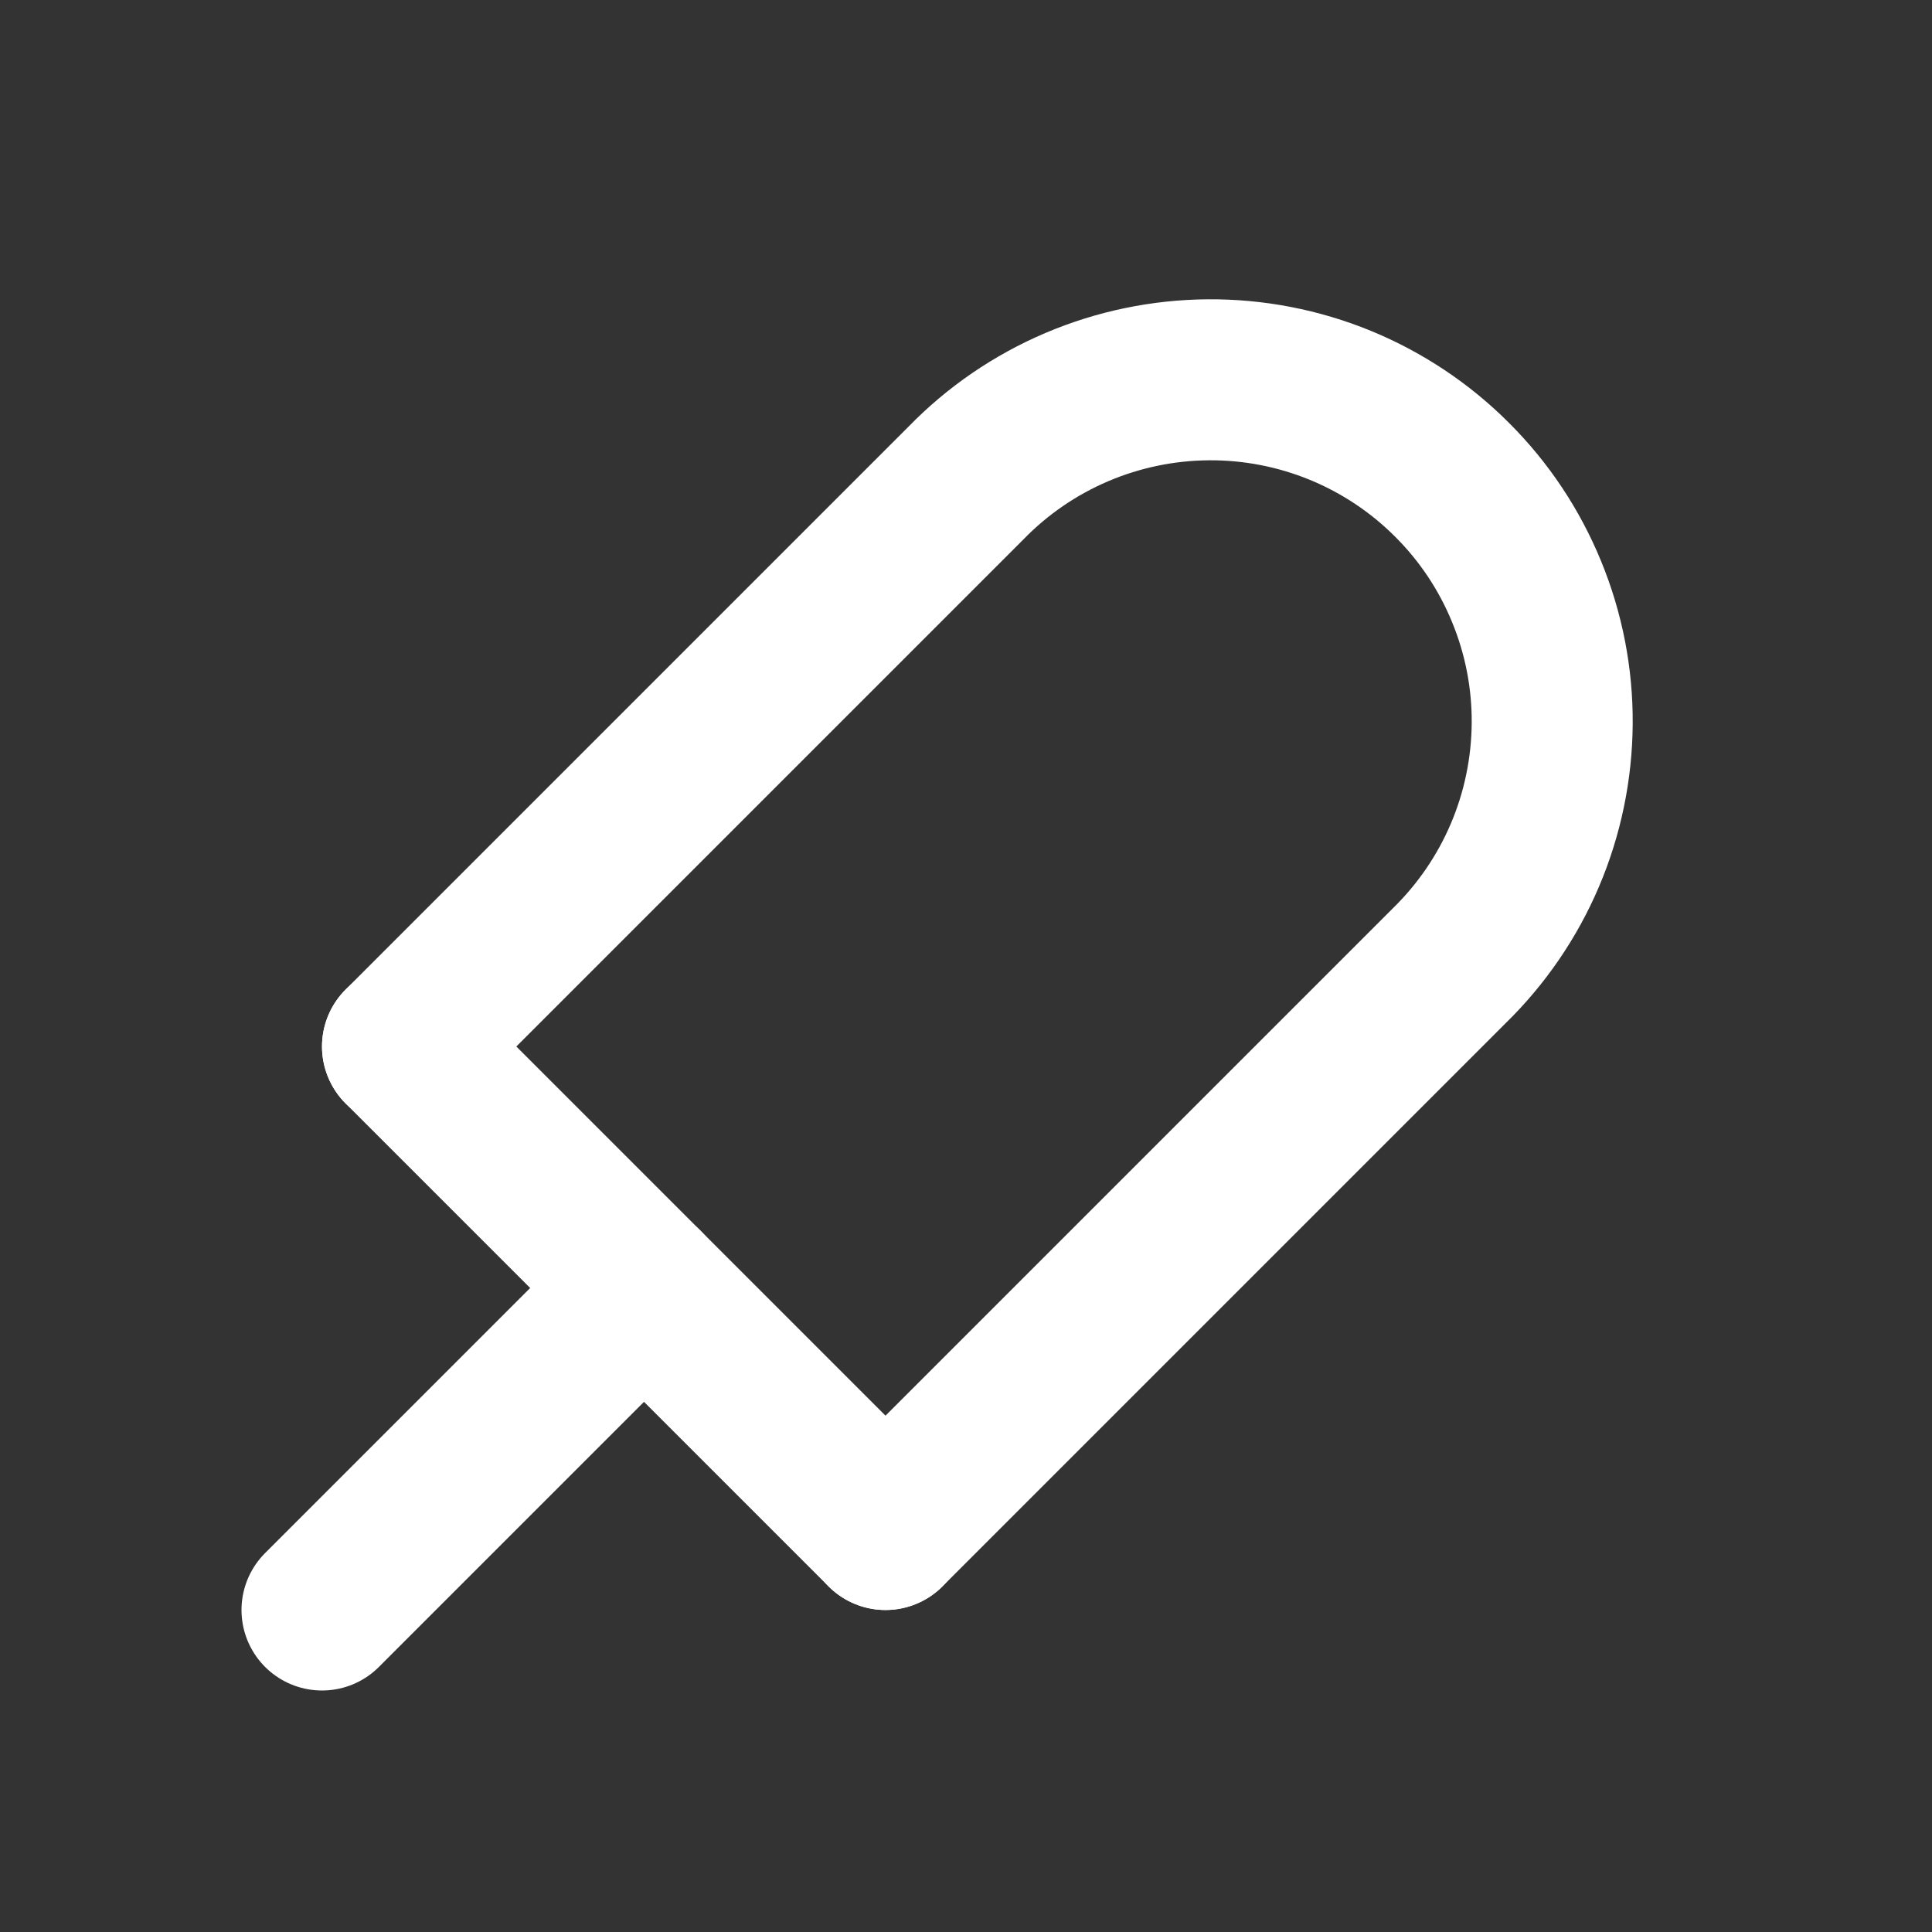 <svg width="24" height="24" viewBox="0 0 24 24" fill="none" xmlns="http://www.w3.org/2000/svg">
<rect x="0" y="0" width="24" height="24" fill="#333333" stroke="none"/>
<path d="M4 20L8 16" stroke="white" stroke-width="2" stroke-linecap="round" stroke-linejoin="round"/>
<path d="M5 13L12 6C12.392 5.597 12.86 5.277 13.377 5.057C13.894 4.837 14.45 4.722 15.011 4.718C15.573 4.714 16.13 4.822 16.65 5.035C17.17 5.249 17.642 5.563 18.039 5.961C18.437 6.358 18.751 6.83 18.964 7.35C19.178 7.87 19.286 8.427 19.282 8.988C19.278 9.55 19.163 10.106 18.943 10.623C18.723 11.14 18.402 11.608 18 12L11 19" stroke="white" stroke-width="2" stroke-linecap="round" stroke-linejoin="round"/>
<path d="M5 13L11 19" stroke="white" stroke-width="2" stroke-linecap="round" stroke-linejoin="round"/>
</svg>
